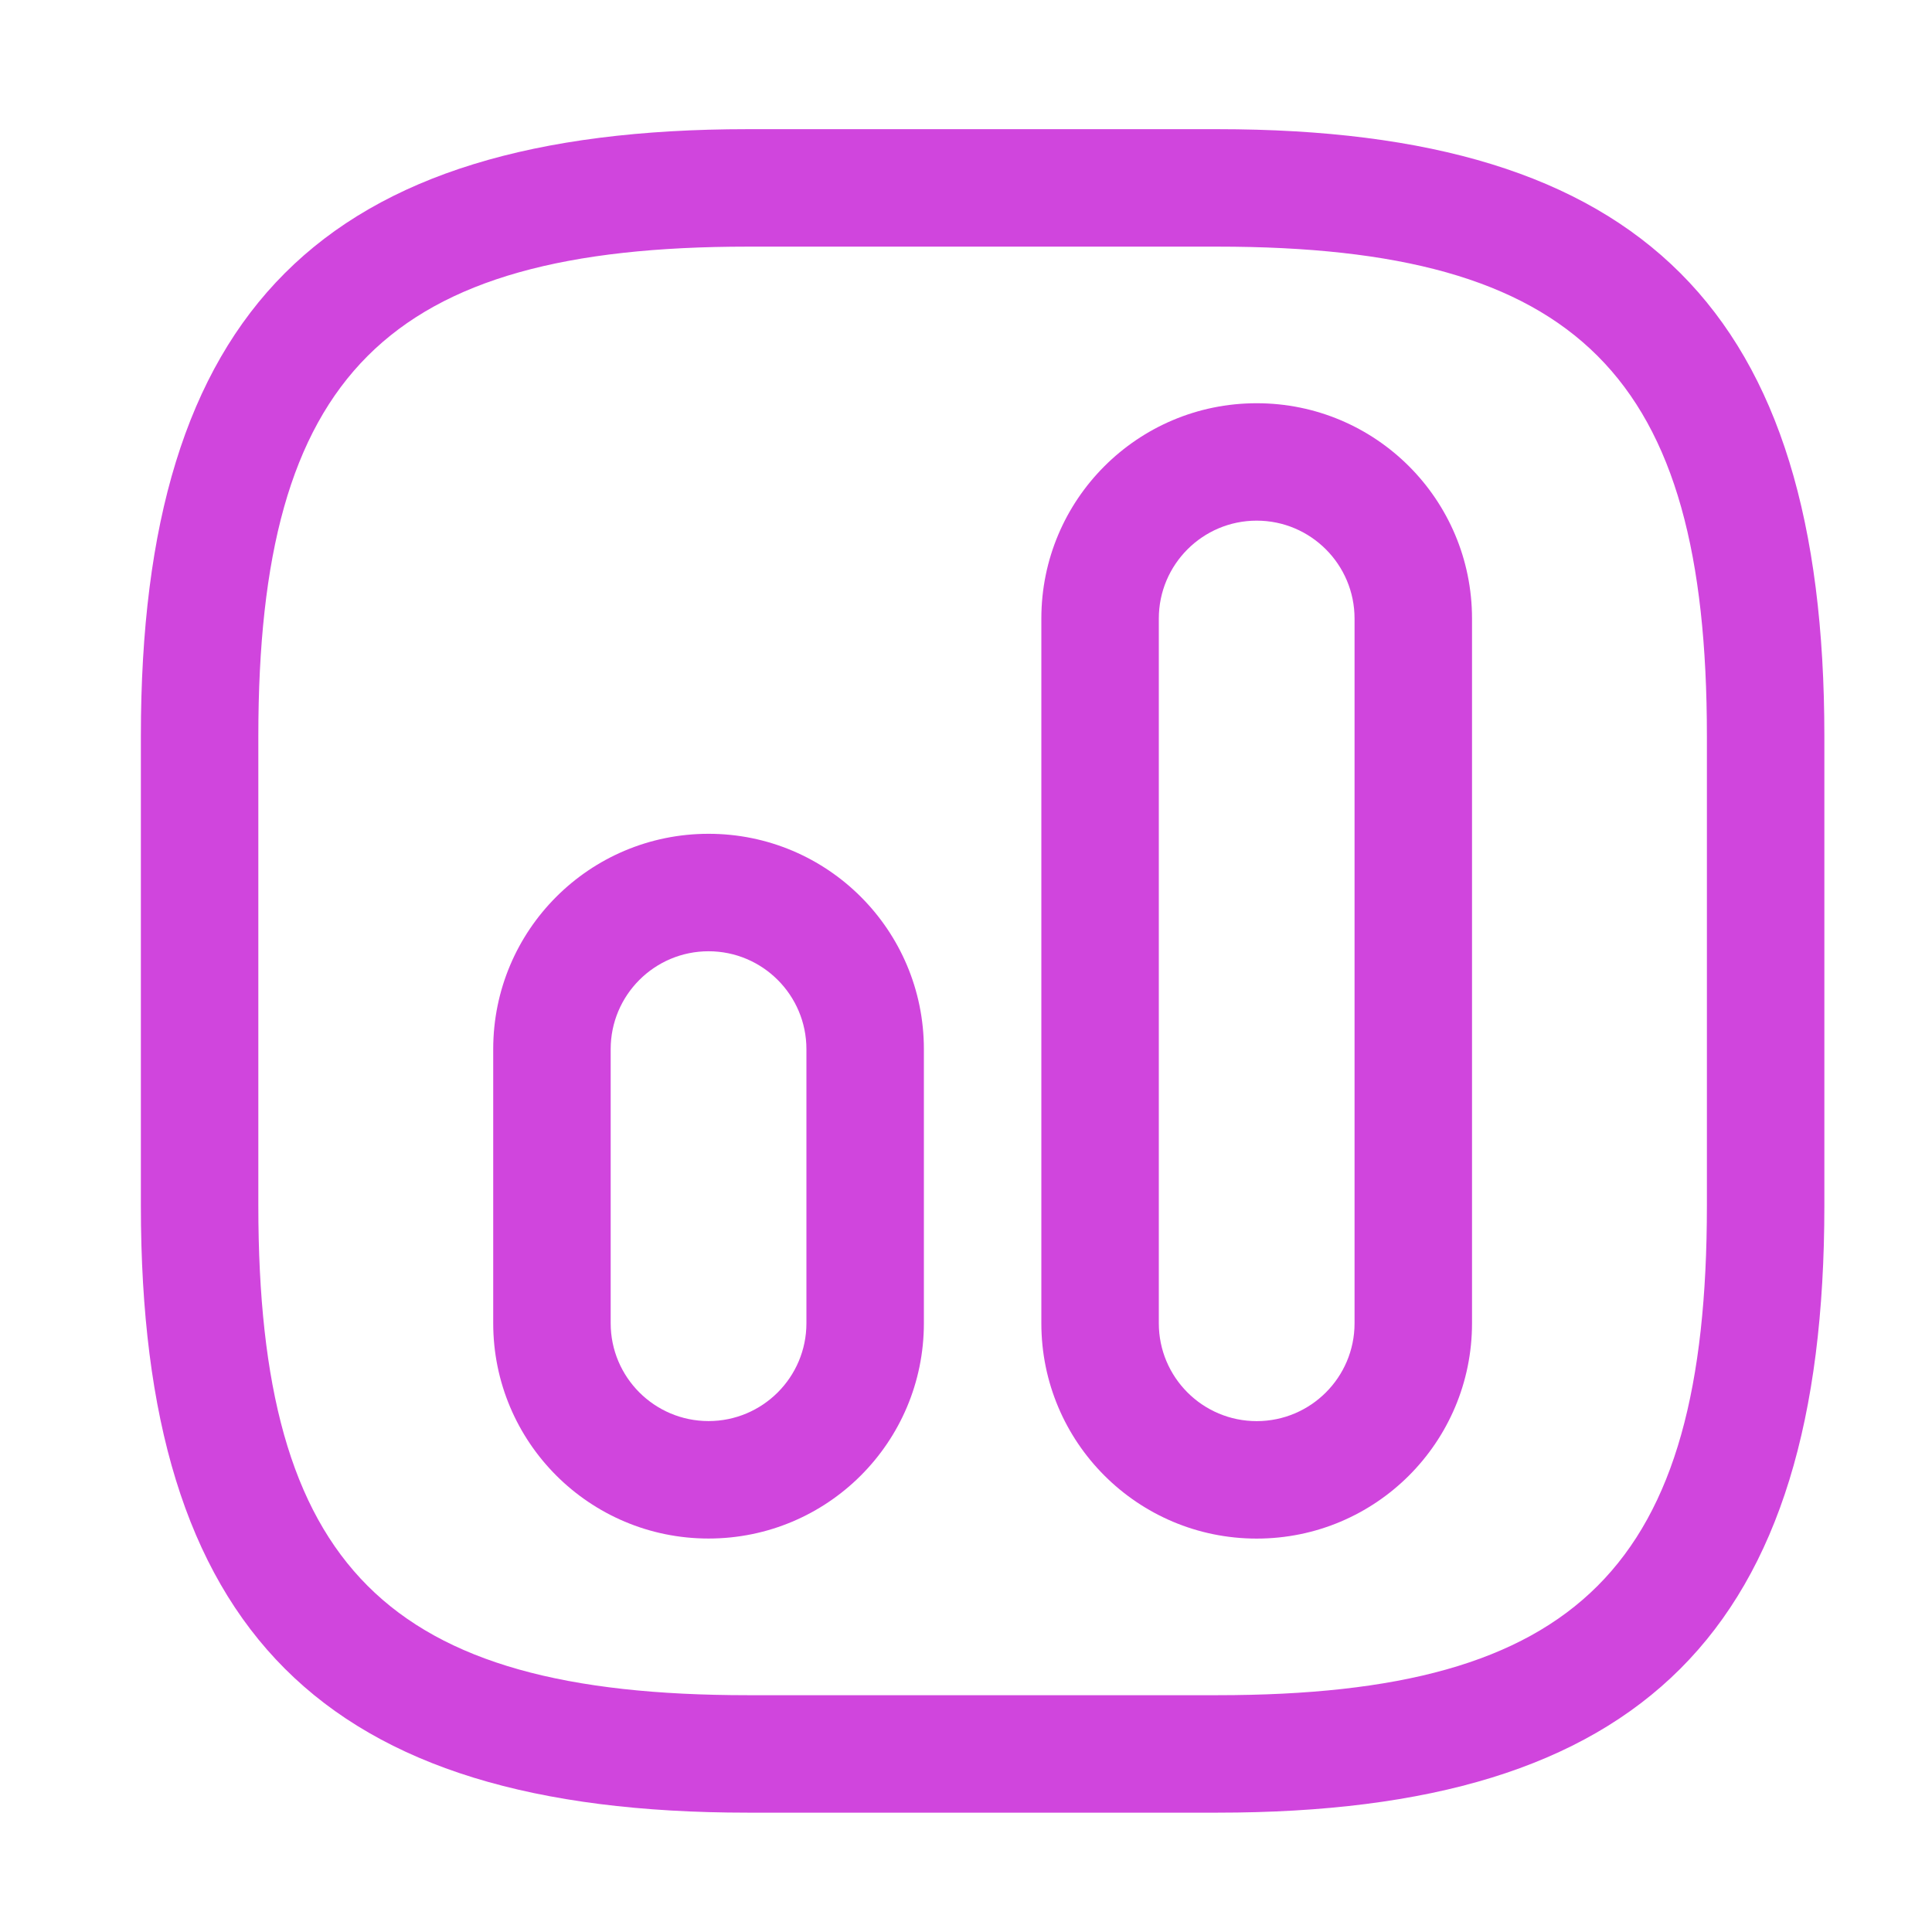 <svg width="35" height="35" viewBox="0 0 35 35" fill="none" xmlns="http://www.w3.org/2000/svg">
<path d="M22.057 32.838H13.546C5.843 32.838 2.552 29.547 2.552 21.845V13.333C2.552 5.631 5.843 2.34 13.546 2.34H22.057C29.759 2.34 33.05 5.631 33.05 13.333V21.845C33.05 29.547 29.759 32.838 22.057 32.838ZM13.546 4.468C7.006 4.468 4.68 6.794 4.68 13.333V21.845C4.68 28.384 7.006 30.71 13.546 30.71H22.057C28.596 30.71 30.922 28.384 30.922 21.845V13.333C30.922 6.794 28.596 4.468 22.057 4.468H13.546Z" fill="#D045DD"/>
<path d="M22.766 27.873C20.61 27.873 18.865 26.128 18.865 23.972V11.206C18.865 9.049 20.61 7.305 22.766 7.305C24.922 7.305 26.667 9.049 26.667 11.206V23.972C26.667 26.128 24.922 27.873 22.766 27.873ZM22.766 9.432C21.787 9.432 20.993 10.227 20.993 11.206V23.972C20.993 24.951 21.787 25.745 22.766 25.745C23.745 25.745 24.539 24.951 24.539 23.972V11.206C24.539 10.227 23.745 9.432 22.766 9.432Z" fill="#D045DD"/>
<path d="M12.836 27.872C10.68 27.872 8.935 26.127 8.935 23.971V19.006C8.935 16.85 10.68 15.105 12.836 15.105C14.992 15.105 16.737 16.85 16.737 19.006V23.971C16.737 26.127 14.992 27.872 12.836 27.872ZM12.836 17.233C11.857 17.233 11.063 18.028 11.063 19.006V23.971C11.063 24.95 11.857 25.744 12.836 25.744C13.815 25.744 14.609 24.95 14.609 23.971V19.006C14.609 18.028 13.815 17.233 12.836 17.233Z" fill="#D045DD"/>
</svg>
